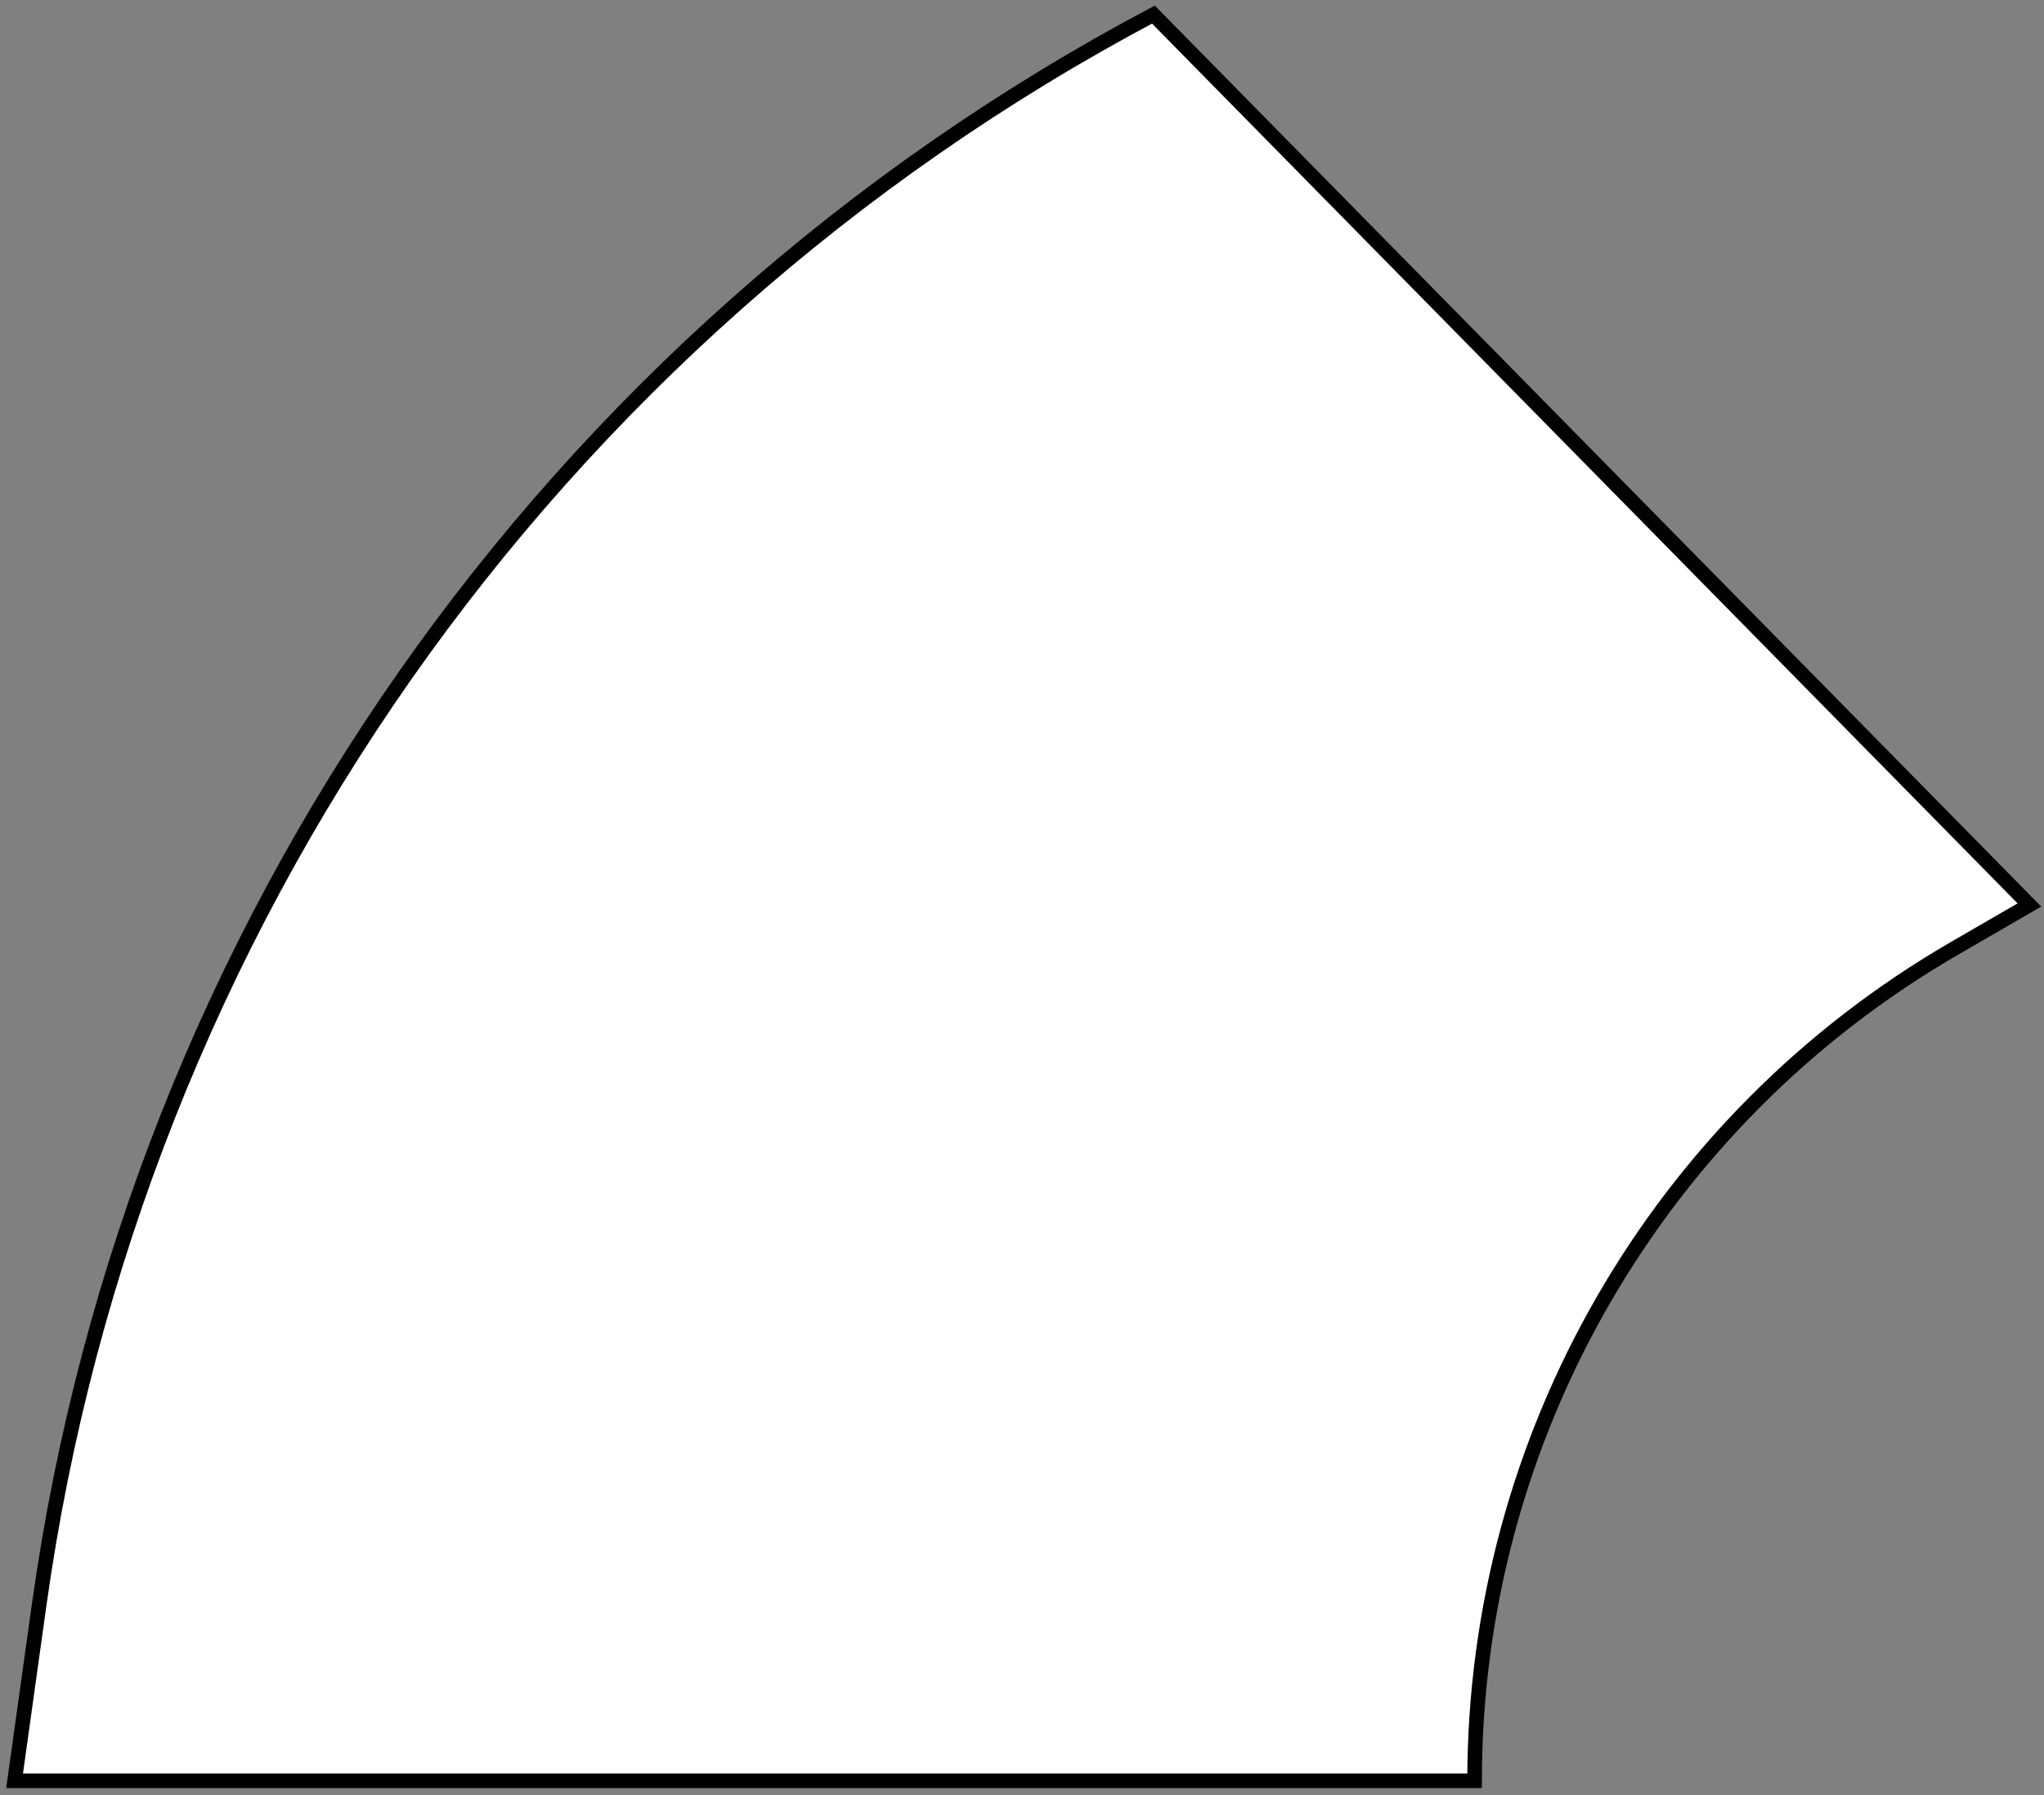 <svg width="140" height="123" viewBox="0 0 140 123" fill="none" xmlns="http://www.w3.org/2000/svg">
<rect x="0" y="0" width="140" height="123" fill="#808080" stroke="none"/>
<path d="M139 62L79 1C37.548 22.982 9.16 63.519 2.676 109.989L1 122H101C101 98.481 113.532 76.744 133.886 64.961L139 62Z" fill="white" stroke="black"/>
</svg>
